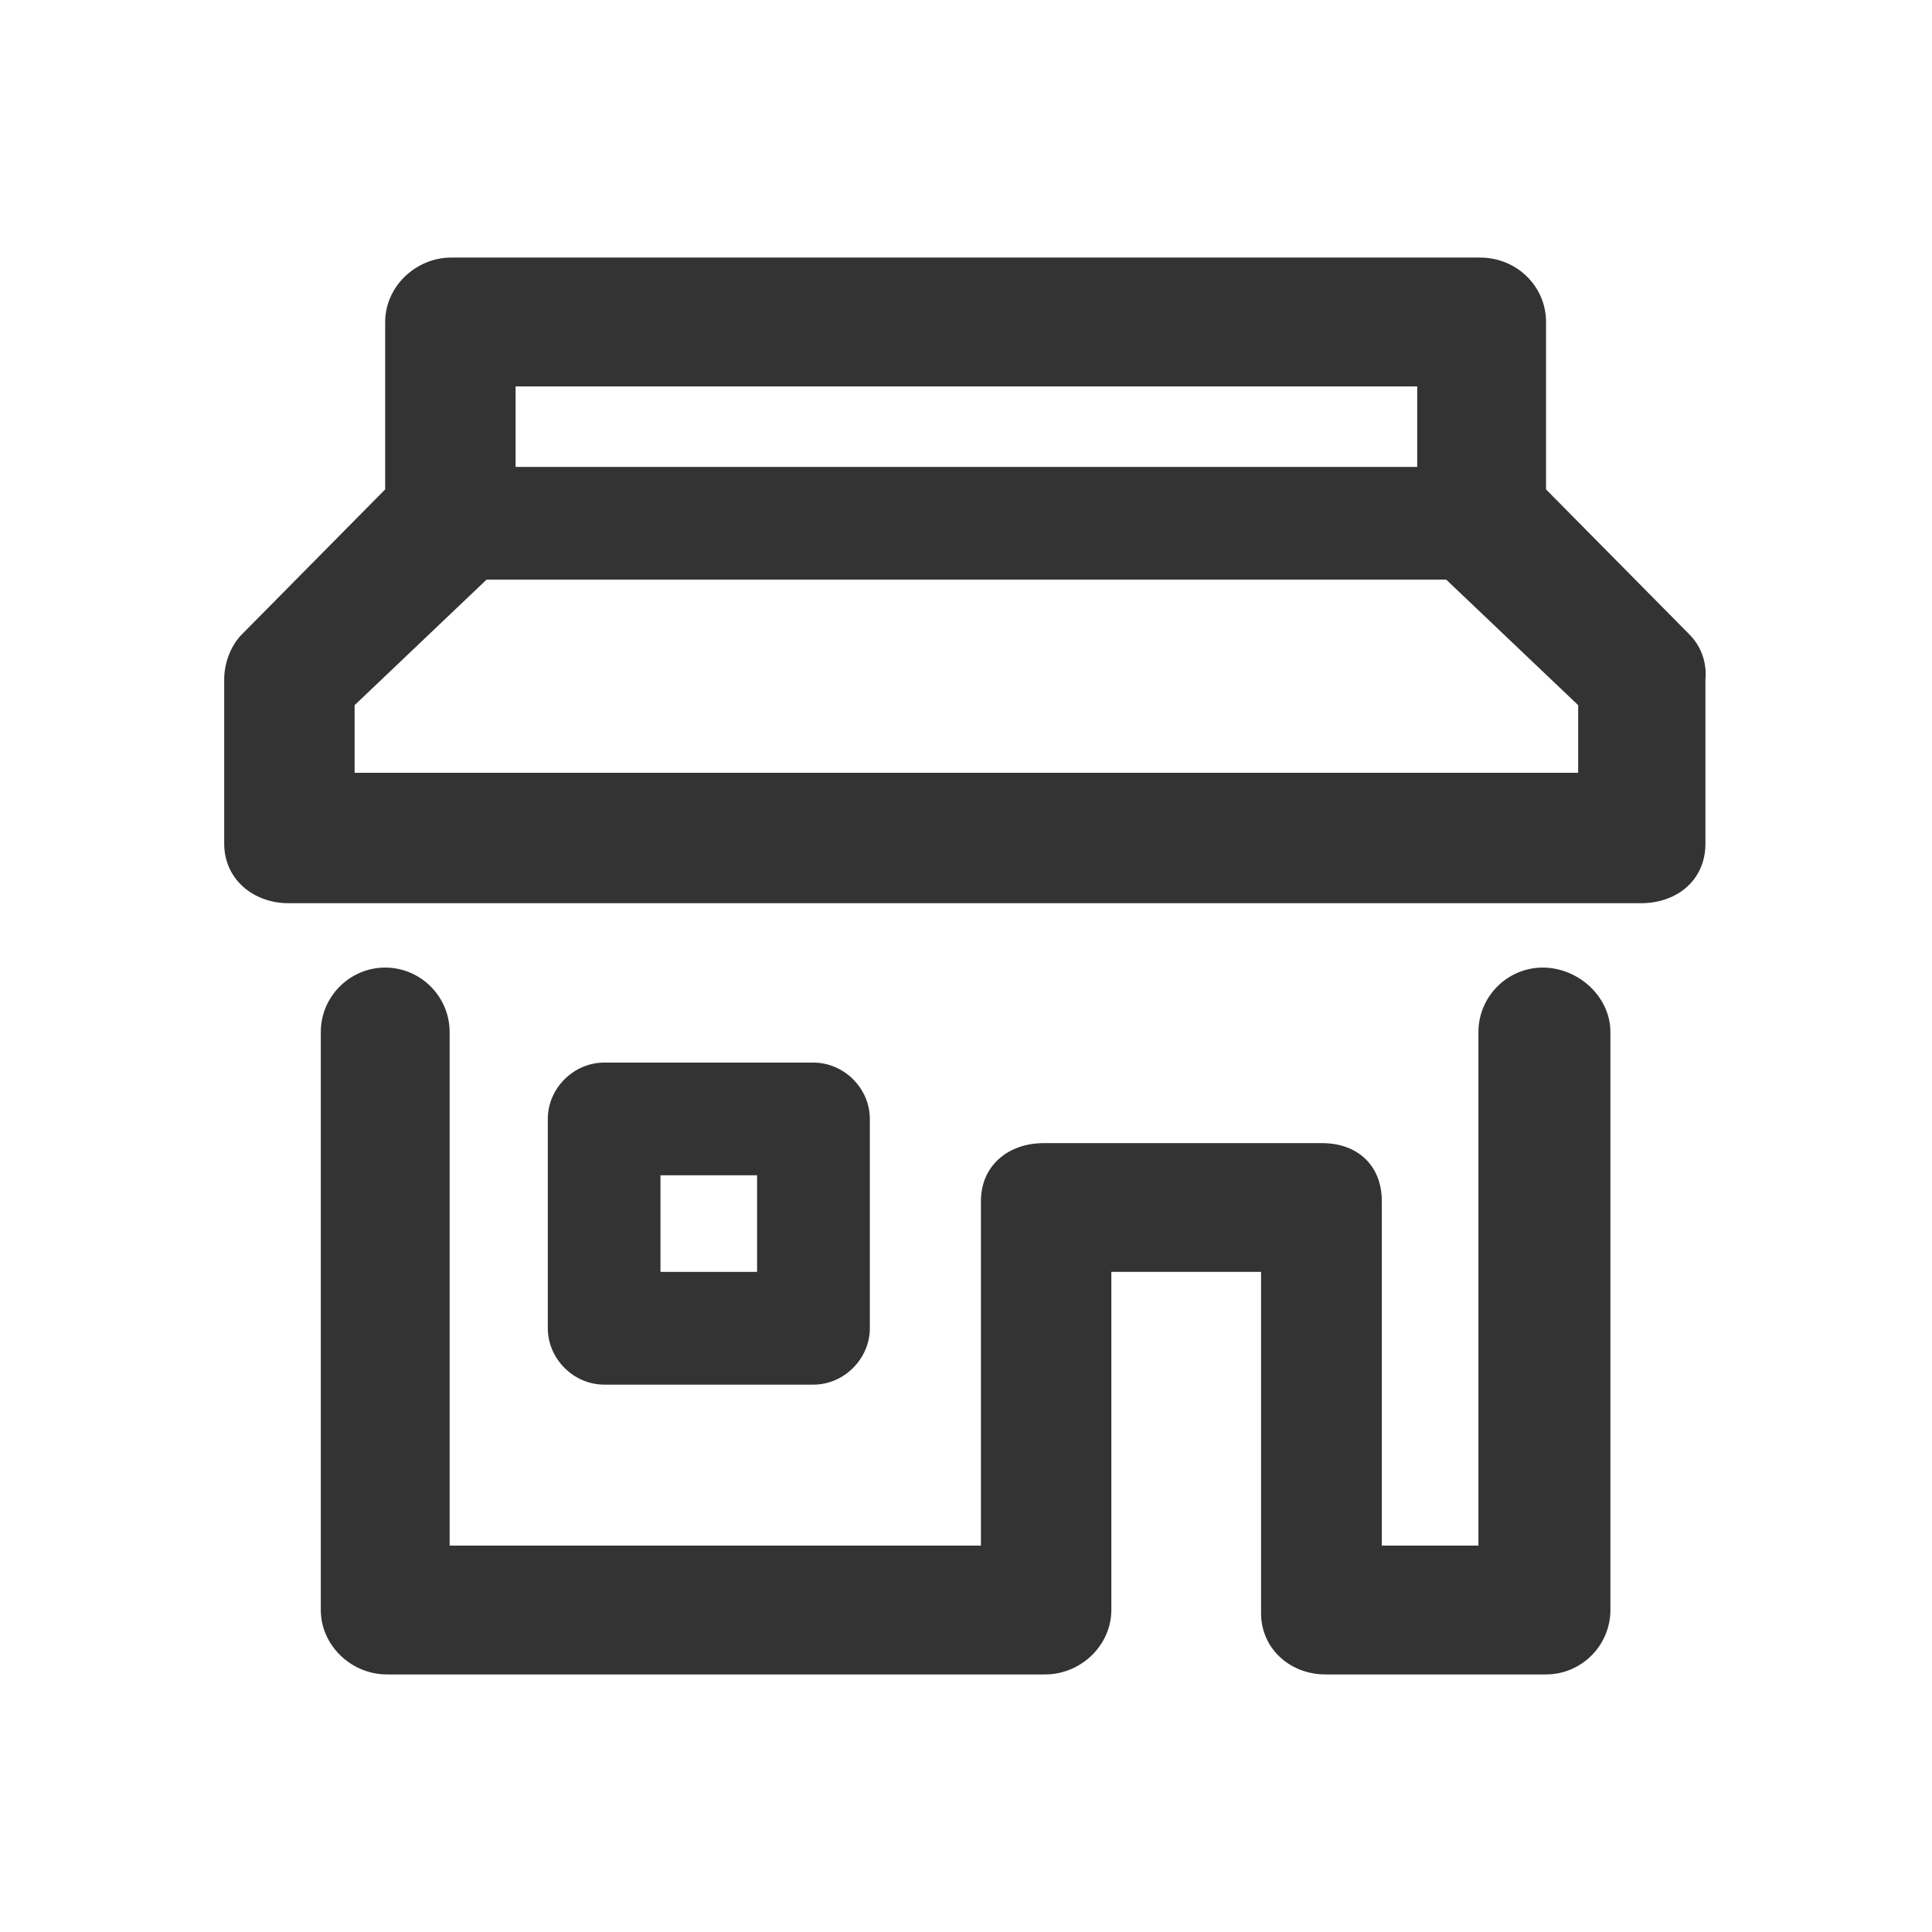 <svg width="22" height="22" viewBox="0 0 22 22" fill="none" xmlns="http://www.w3.org/2000/svg">
<path d="M9.905 12.742C9.905 12.393 9.611 12.1 9.263 12.1H6.88C6.531 12.1 6.238 12.393 6.238 12.742V15.125C6.238 15.473 6.531 15.767 6.88 15.767H9.263C9.611 15.767 9.905 15.473 9.905 15.125V12.742ZM7.521 13.383H8.621V14.483H7.521V13.383ZM19.236 7.223L17.605 5.573V3.667C17.605 3.263 17.275 2.933 16.853 2.933H5.138C4.735 2.933 4.386 3.263 4.386 3.667V5.573L2.755 7.223C2.626 7.352 2.553 7.553 2.553 7.737V9.607C2.553 10.01 2.883 10.285 3.286 10.285H18.686C19.09 10.285 19.42 10.028 19.42 9.607V7.737C19.438 7.535 19.365 7.352 19.236 7.223ZM16.138 4.4V5.317H5.871V4.4H16.138ZM17.971 8.8H4.038V8.03L5.541 6.6H16.468L17.971 8.03V8.8ZM18.338 11.752V18.333C18.338 18.737 18.008 19.067 17.605 19.067H15.093C14.69 19.067 14.36 18.773 14.36 18.37V14.483H12.655V18.333C12.655 18.737 12.306 19.067 11.903 19.067H4.405C4.001 19.067 3.653 18.737 3.653 18.333V11.752C3.653 11.348 3.983 11.018 4.386 11.018C4.79 11.018 5.12 11.348 5.12 11.752V17.6H11.17V13.677C11.17 13.273 11.481 13.017 11.885 13.017H15.056C15.46 13.017 15.735 13.273 15.735 13.677V17.6H16.835V11.752C16.835 11.348 17.165 11.018 17.568 11.018C17.971 11.018 18.338 11.348 18.338 11.752Z" fill="#333333"/>
</svg>

